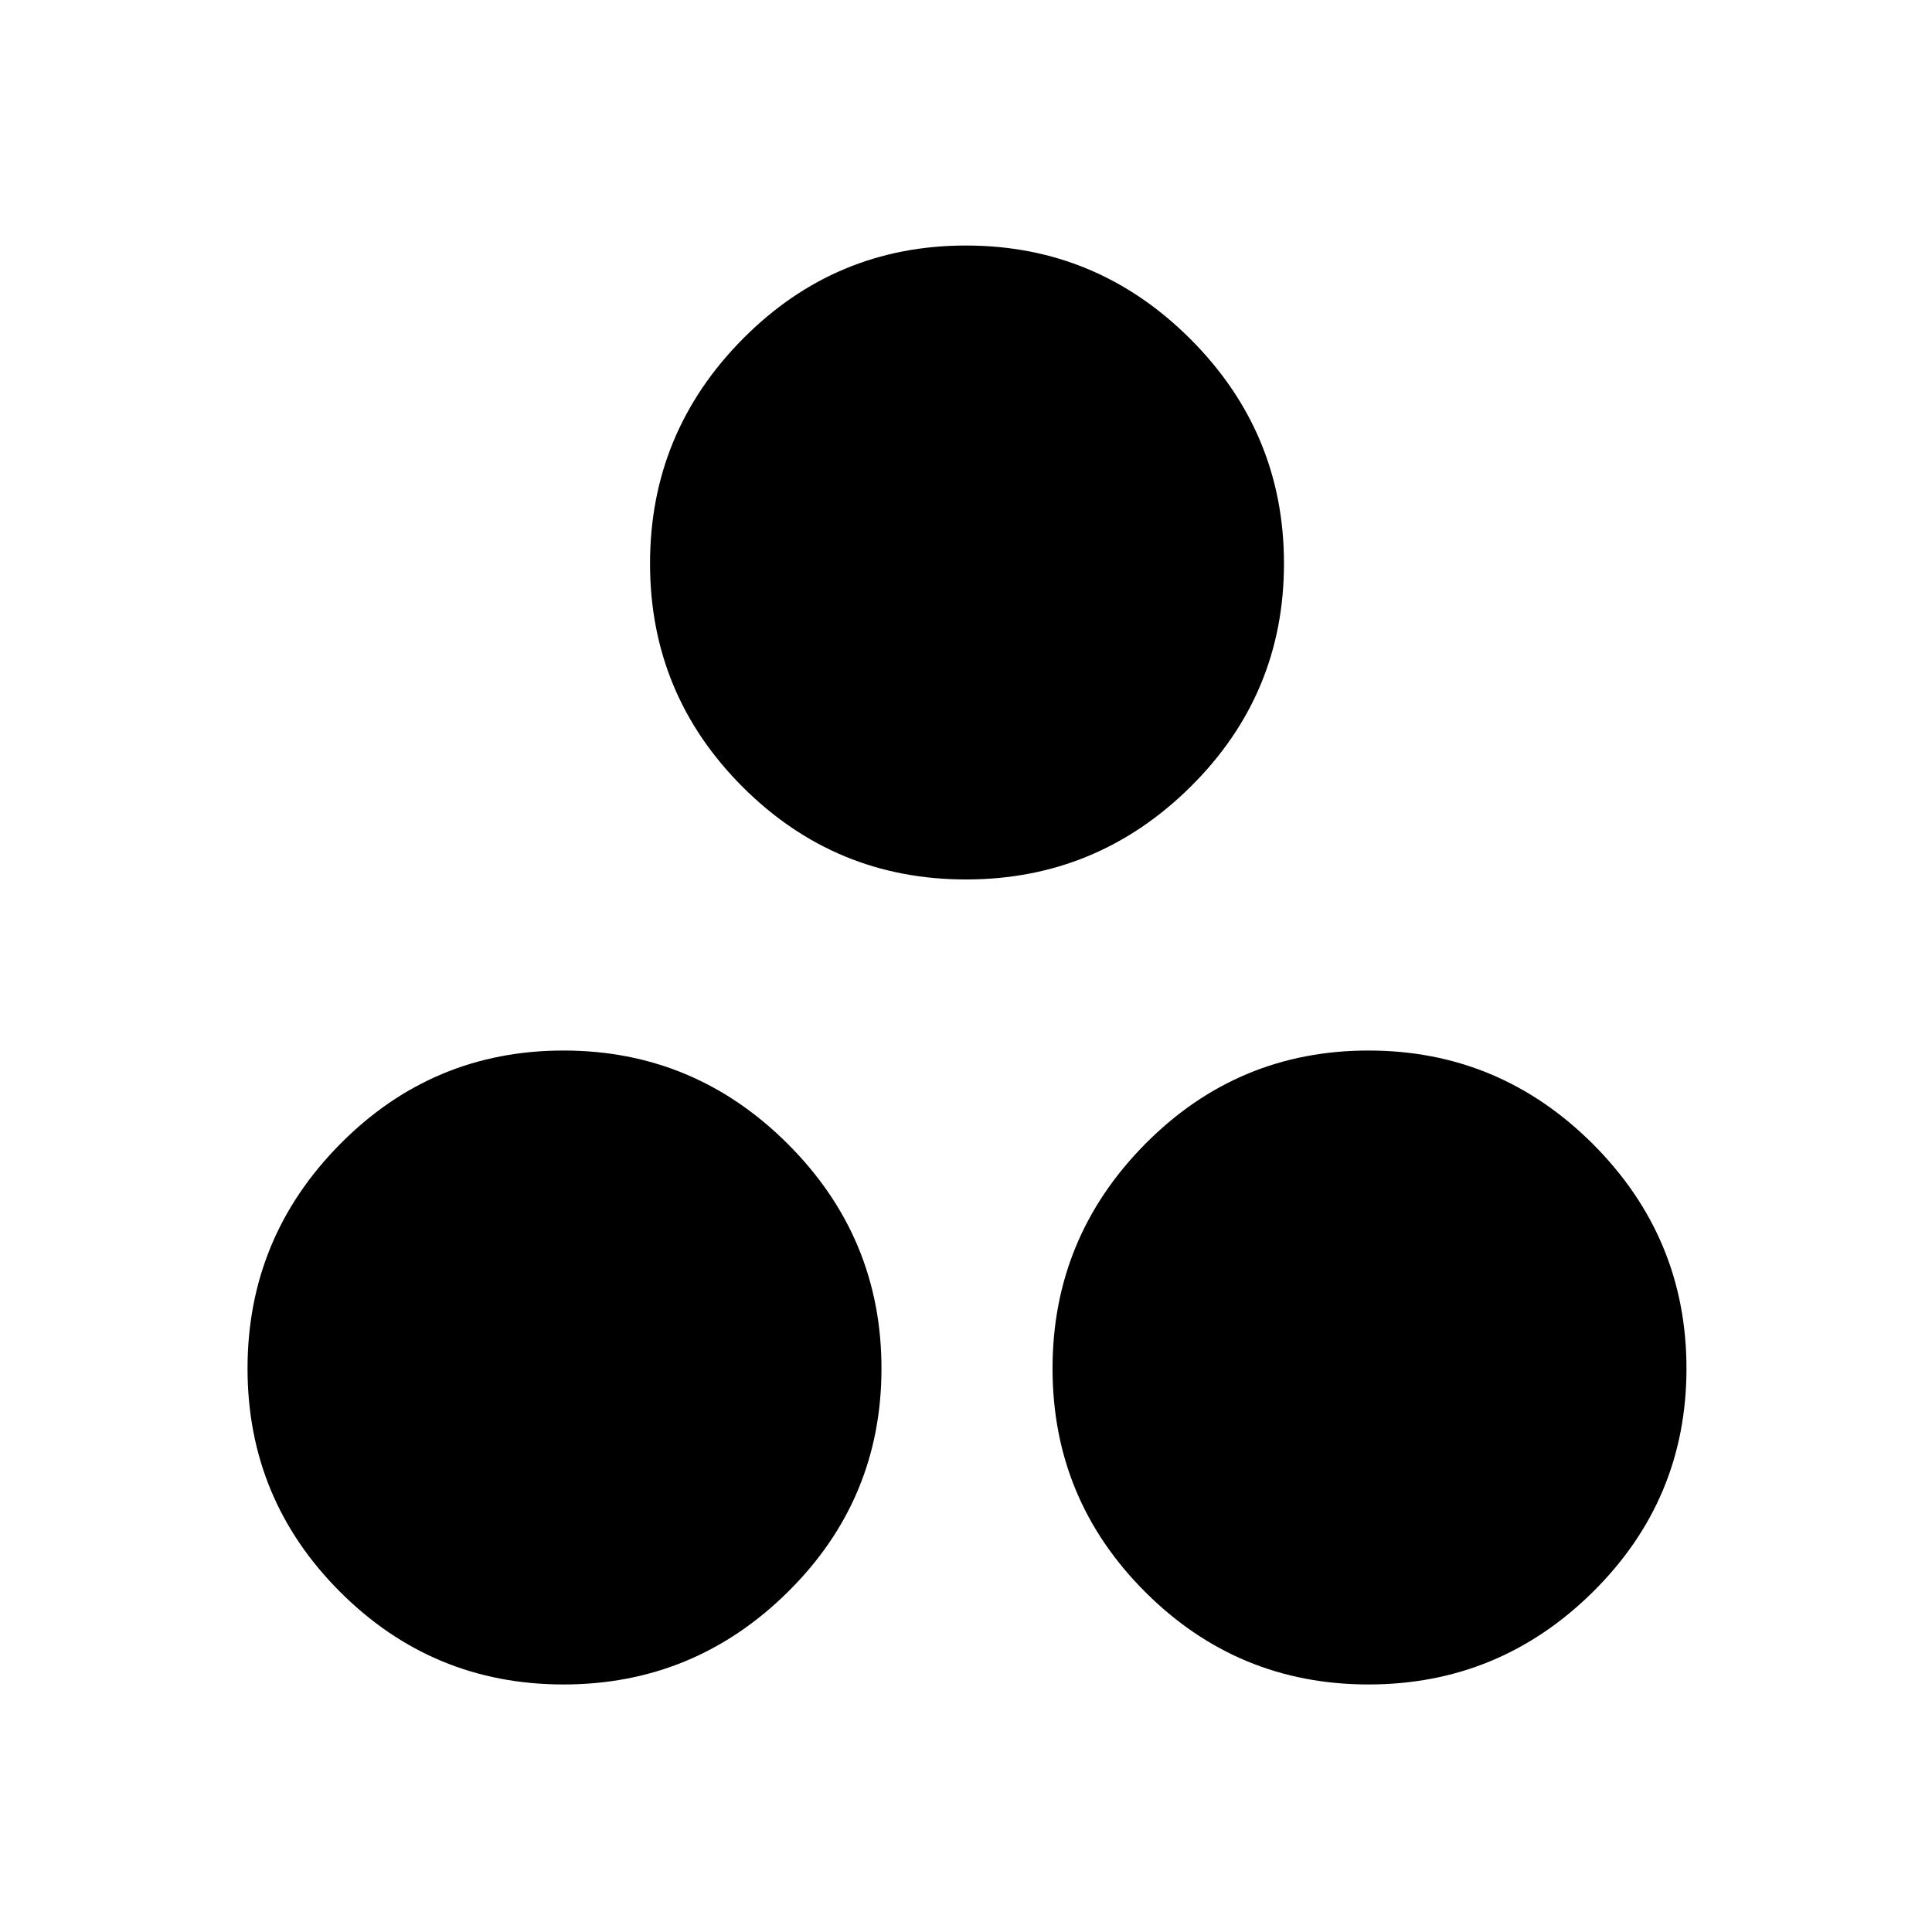 <svg xmlns="http://www.w3.org/2000/svg" height="24" width="24"><path d="M12 10.925Q10.375 10.925 9.225 9.775Q8.075 8.625 8.075 7Q8.075 5.375 9.225 4.212Q10.375 3.05 12 3.05Q13.625 3.05 14.788 4.212Q15.95 5.375 15.95 7Q15.95 8.625 14.788 9.775Q13.625 10.925 12 10.925ZM7 20.925Q5.375 20.925 4.225 19.775Q3.075 18.625 3.075 17Q3.075 15.375 4.225 14.212Q5.375 13.05 7 13.05Q8.625 13.05 9.788 14.212Q10.95 15.375 10.95 17Q10.95 18.625 9.788 19.775Q8.625 20.925 7 20.925ZM17 20.925Q15.375 20.925 14.225 19.775Q13.075 18.625 13.075 17Q13.075 15.375 14.225 14.212Q15.375 13.05 17 13.05Q18.625 13.05 19.788 14.212Q20.95 15.375 20.95 17Q20.95 18.625 19.788 19.775Q18.625 20.925 17 20.925Z"/></svg>